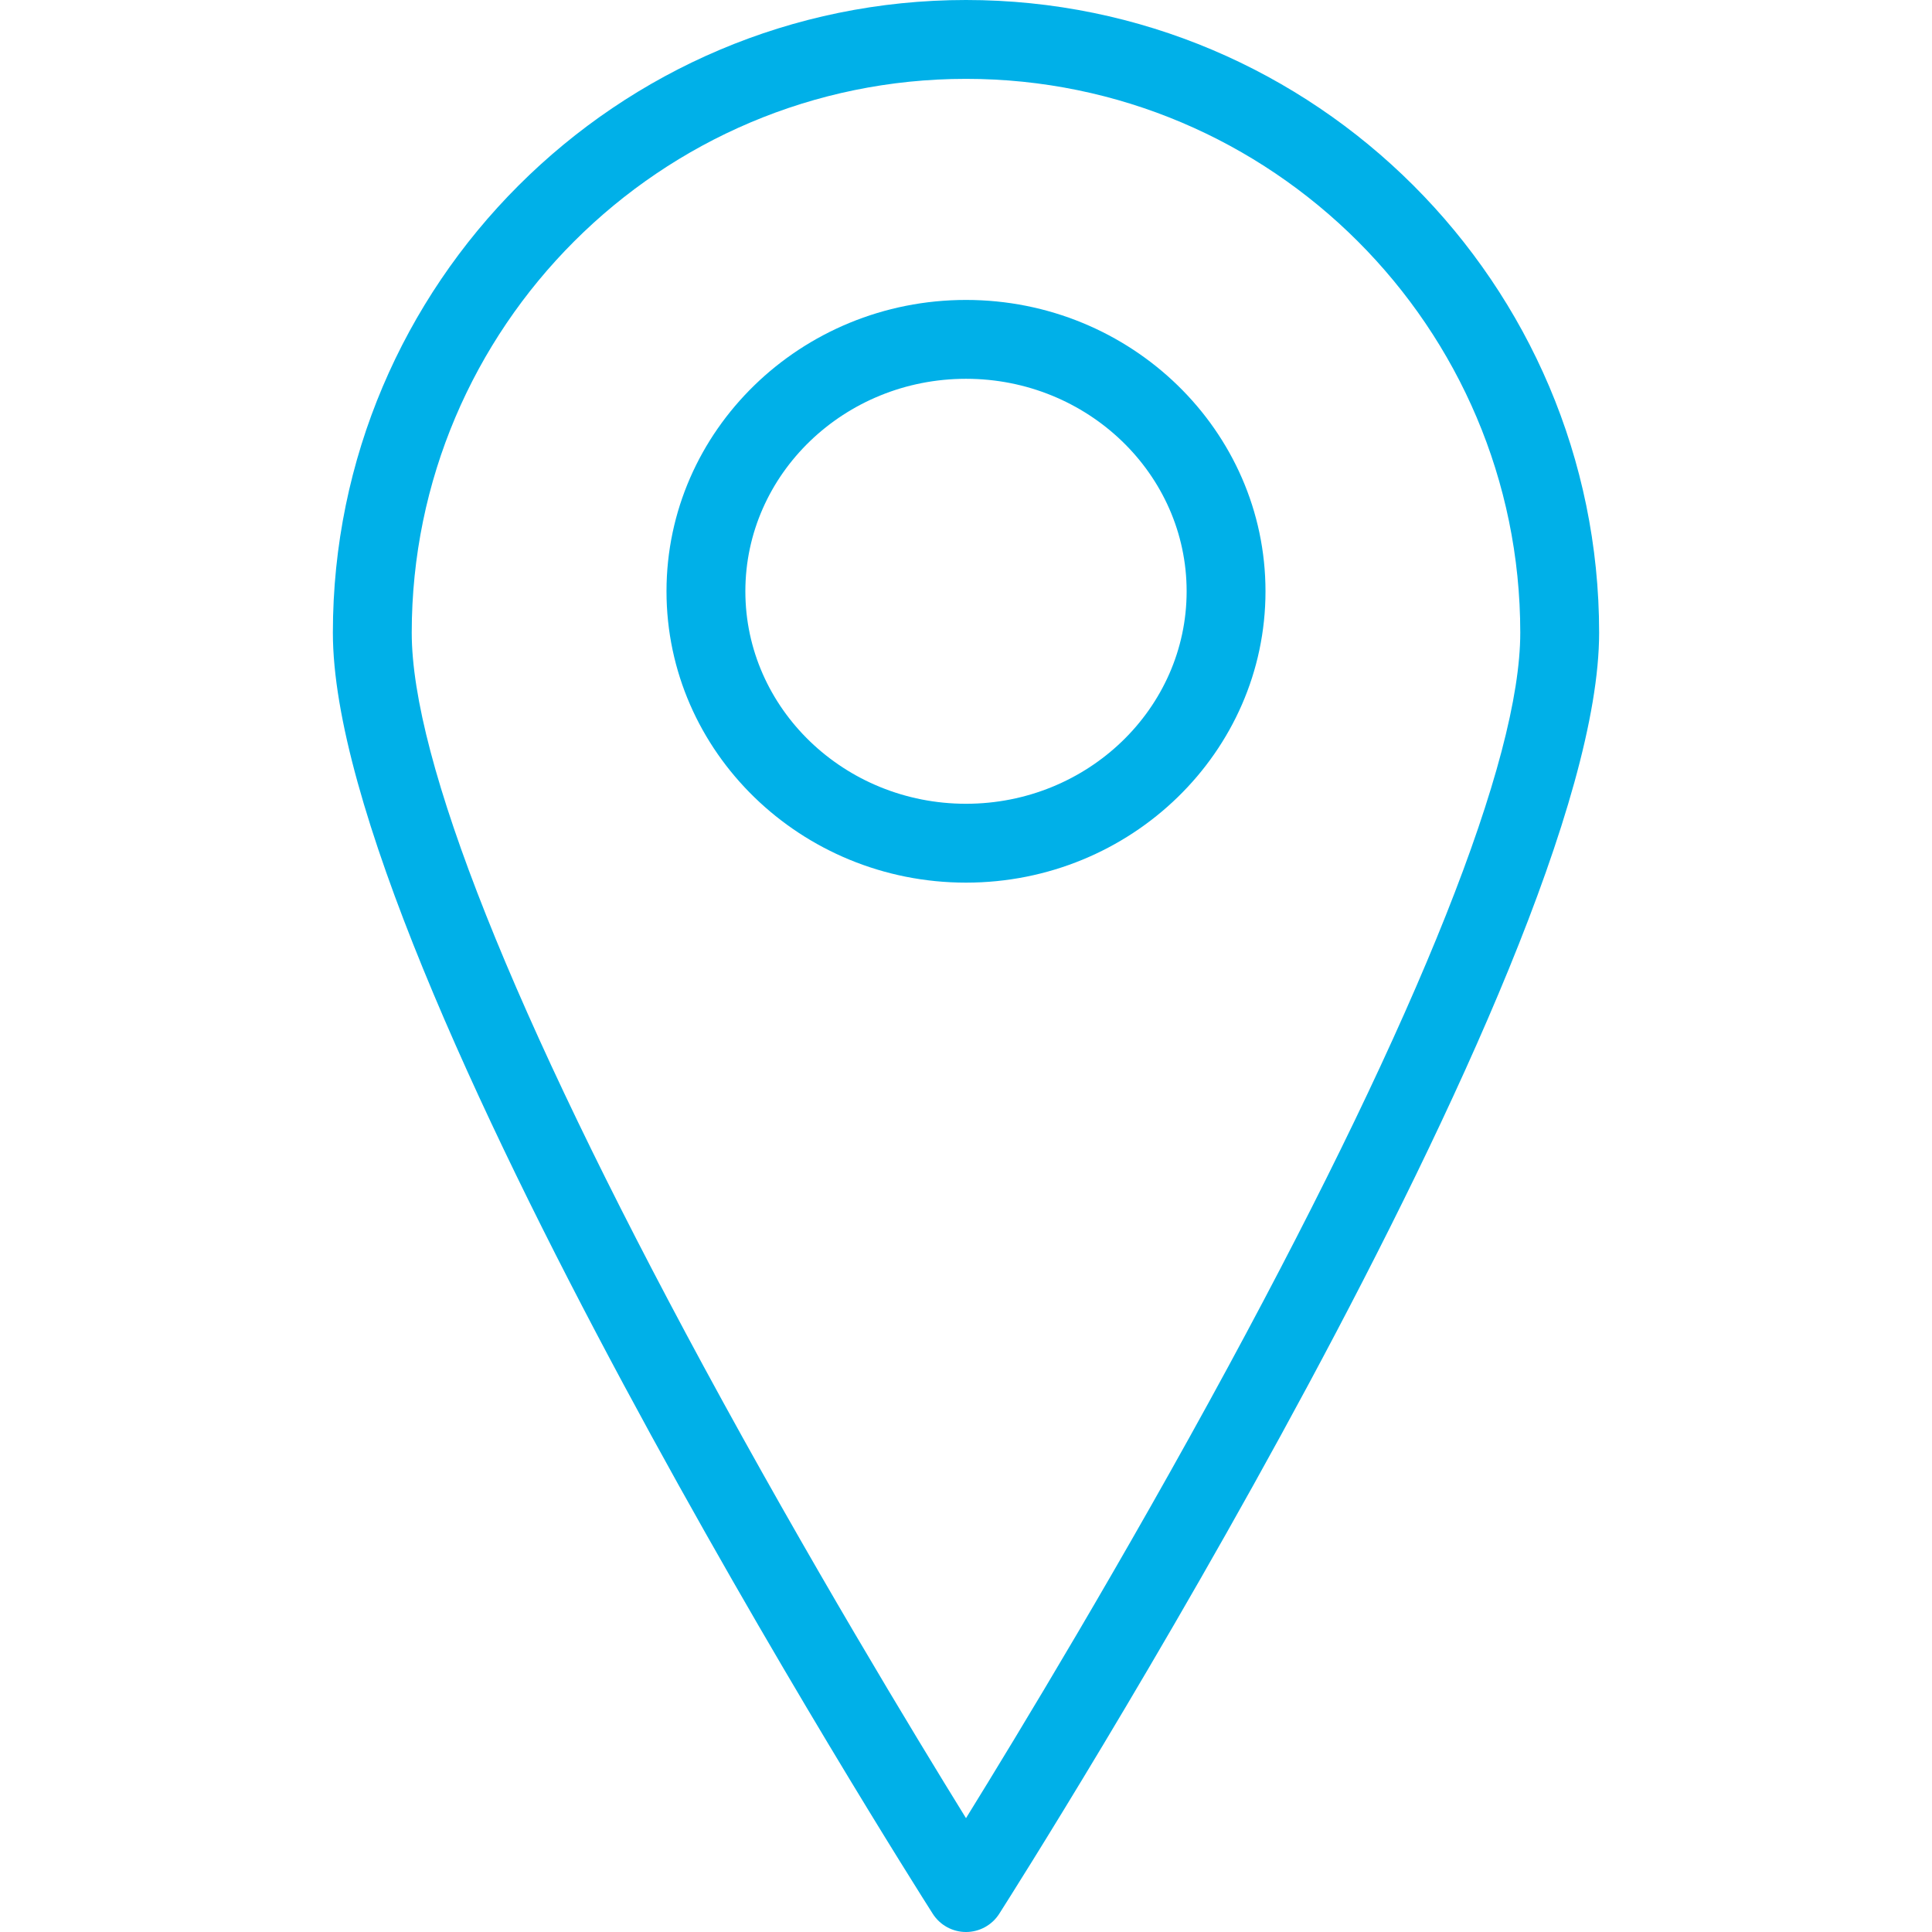 <?xml version="1.0" encoding="iso-8859-1"?>
<!-- Generator: Adobe Illustrator 18.0.0, SVG Export Plug-In . SVG Version: 6.00 Build 0)  -->
<!DOCTYPE svg PUBLIC "-//W3C//DTD SVG 1.1//EN" "http://www.w3.org/Graphics/SVG/1.1/DTD/svg11.dtd">
<svg version="1.1" id="Capa_1" xmlns="http://www.w3.org/2000/svg" xmlns:xlink="http://www.w3.org/1999/xlink" x="0px" y="0px"
	 viewBox="0 0 490 490" style="enable-background:new 0 0 490 490;" xml:space="preserve">
<g>
	<path fill="#00B0E8" d="M245.001,0C156.458,0,84.424,71.987,84.424,160.472c0,85.04,145.93,315.146,152.142,324.9
		c1.836,2.882,5.017,4.628,8.435,4.628c3.418,0,6.599-1.746,8.434-4.628c6.212-9.754,152.141-239.861,152.141-324.9
		C405.576,71.987,333.542,0,245.001,0z M245.001,461.127c-13.207-21.363-40.009-65.587-66.549-114.588
		c-48.429-89.418-74.027-153.758-74.027-186.067C104.424,83.015,167.487,20,245.001,20c77.514,0,140.575,63.015,140.575,140.472
		c0,32.309-25.599,96.649-74.027,186.067C285.009,395.539,258.207,439.764,245.001,461.127z"/>
	<path fill="#00B0E8" d="M244.999,76.071c-41.884,0-75.959,33.149-75.959,73.894c0,40.744,34.075,73.891,75.959,73.891s75.959-33.147,75.959-73.891
		C320.958,109.22,286.883,76.071,244.999,76.071z M244.999,203.855c-30.855,0-55.959-24.175-55.959-53.891
		c0-29.717,25.104-53.894,55.959-53.894s55.959,24.177,55.959,53.894C300.958,179.68,275.855,203.855,244.999,203.855z"/>
</g>
<g>
</g>
<g>
</g>
<g>
</g>
<g>
</g>
<g>
</g>
<g>
</g>
<g>
</g>
<g>
</g>
<g>
</g>
<g>
</g>
<g>
</g>
<g>
</g>
<g>
</g>
<g>
</g>
<g>
</g>
</svg>
